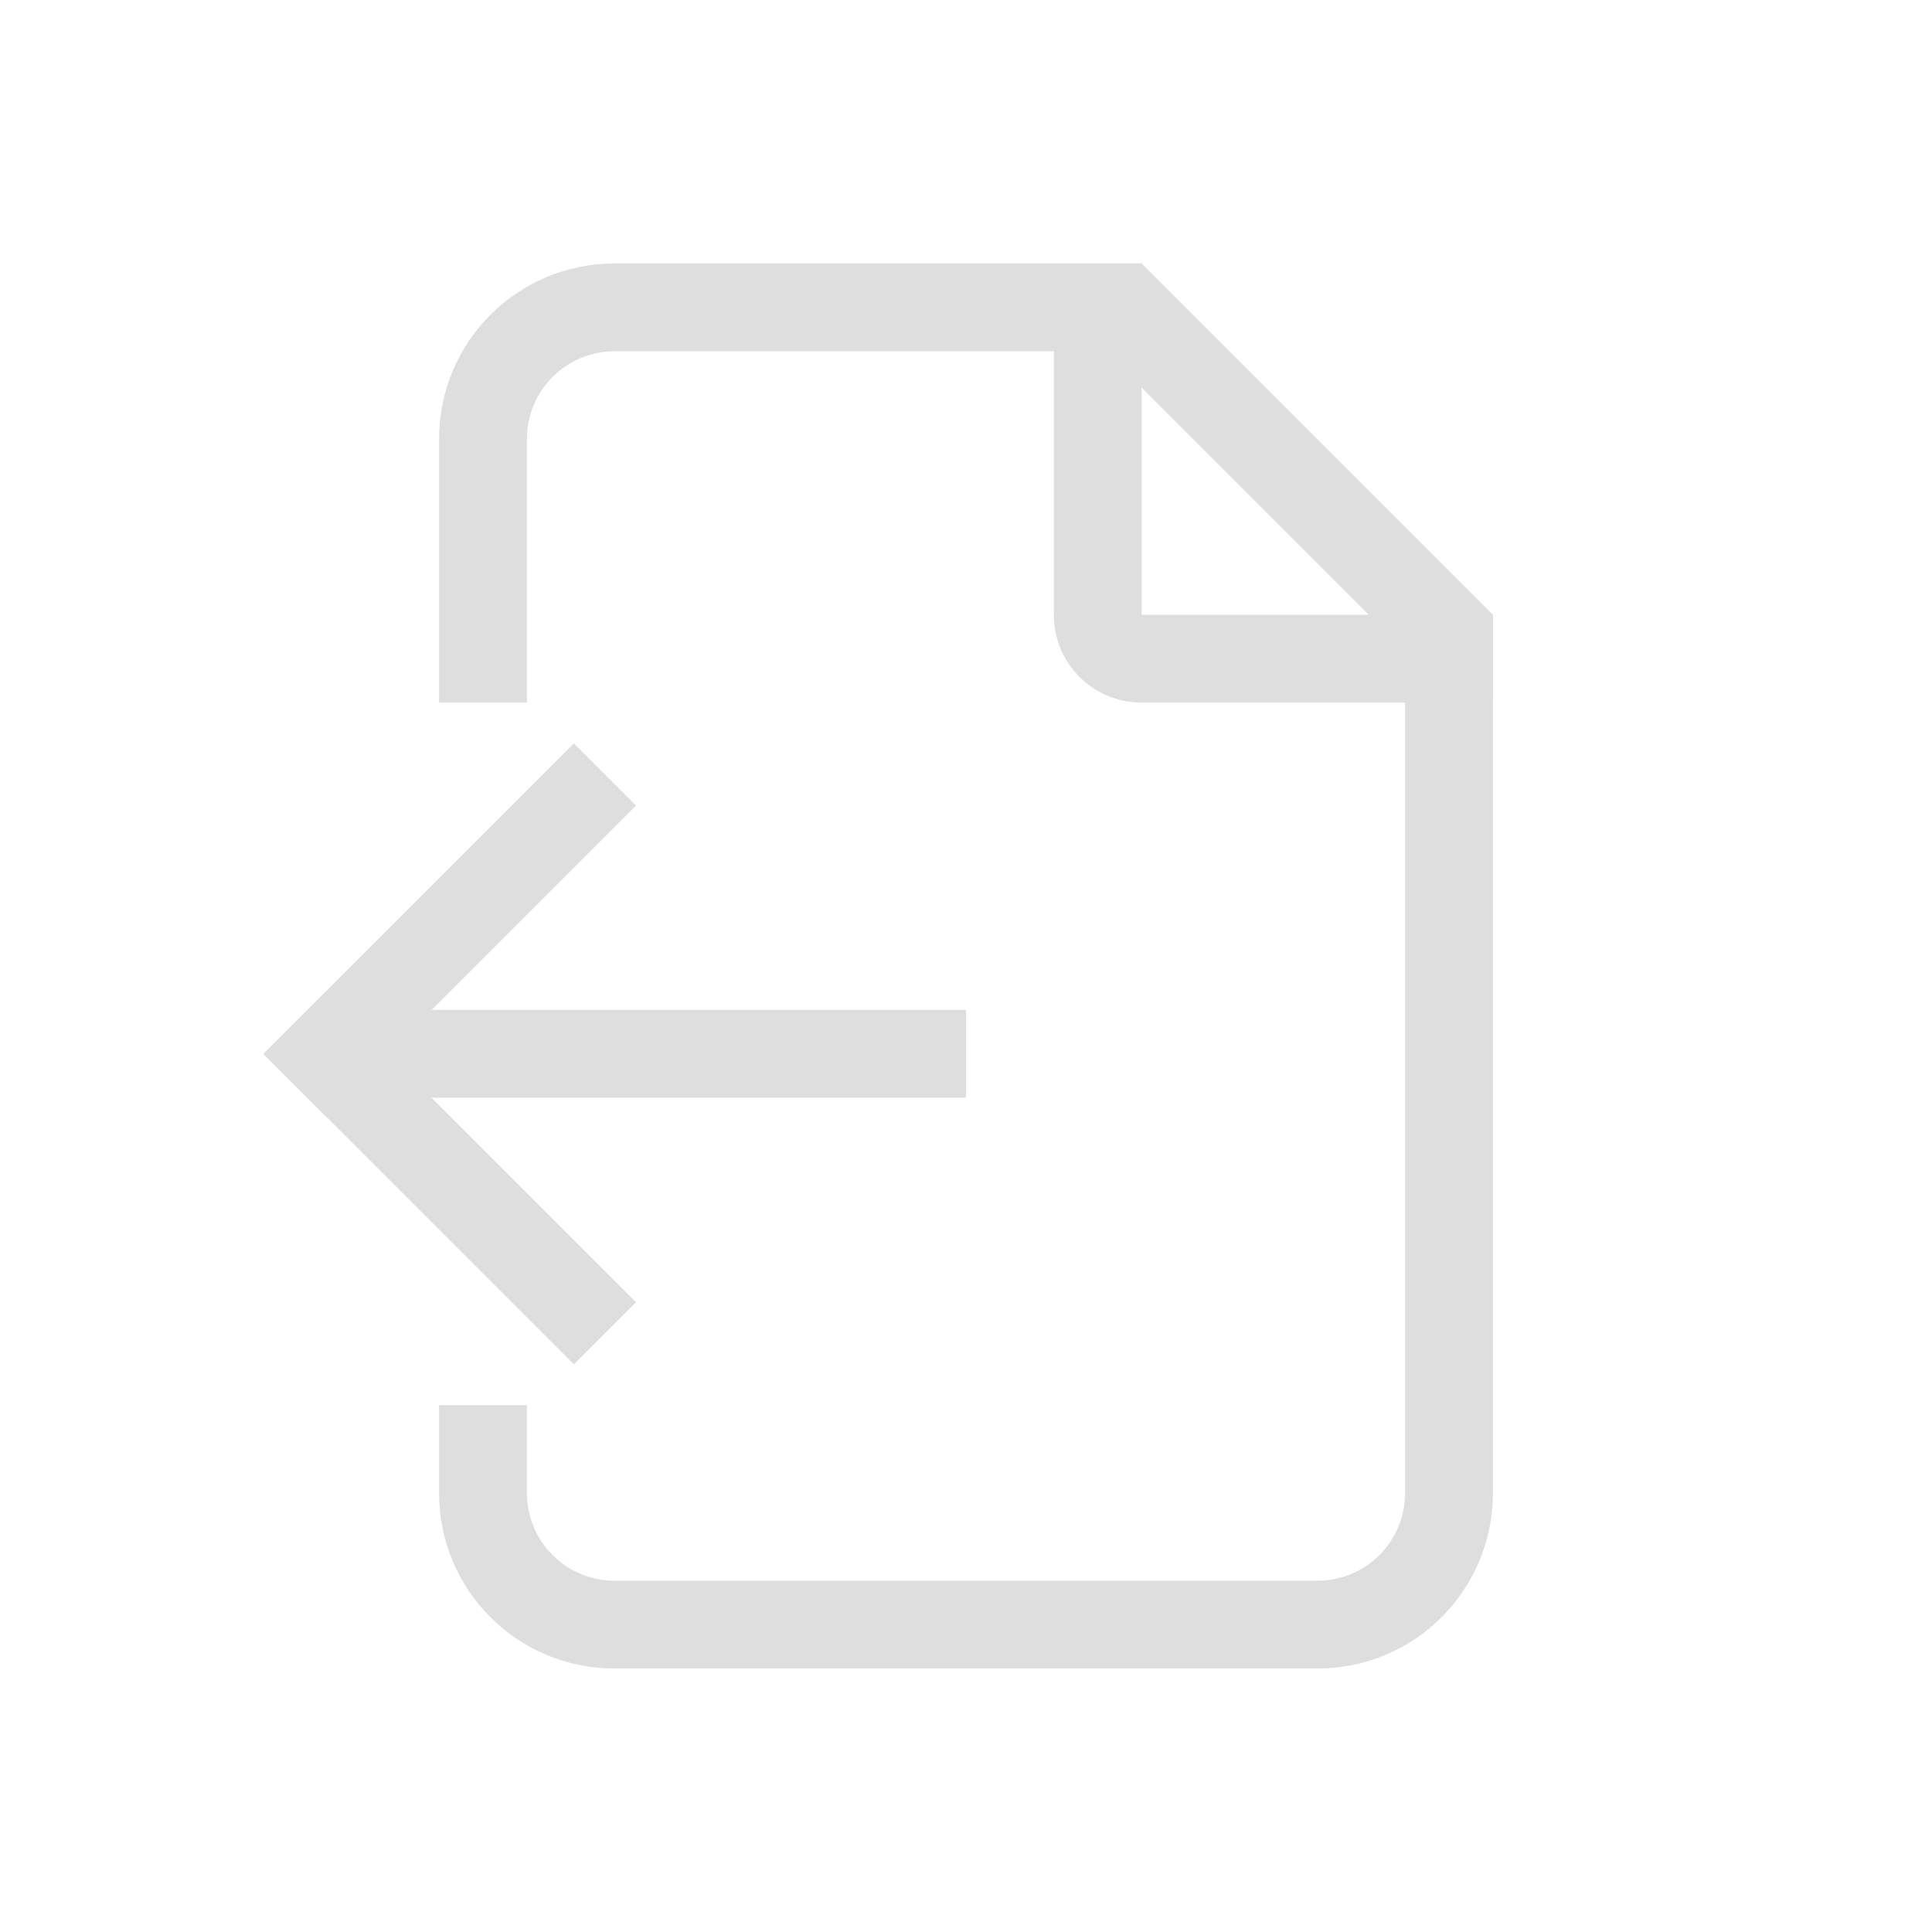<svg xmlns="http://www.w3.org/2000/svg" width="16" height="16" viewBox="-3 -3 22 22">
<style id="current-color-scheme" type="text/css">
.ColorScheme-Contrast{color:#dedede}
</style>
<path d="M983 527.362c-1.108 0-2 .892-2 2v3h1v-3c0-.554.446-1 1-1h6v-1zm9 4v10c0 .554-.446 1-1 1h-8c-.554 0-1-.446-1-1v-1h-1v1c0 1.108.892 2 2 2h8c1.108 0 2-.892 2-2v-10z" class="ColorScheme-Contrast" style="fill:#dedede;stroke-linecap:round;stroke-linejoin:round;stop-color:#000" transform="translate(-979 -527.362)"/>
<path d="M988 531.362c0 .554.446 1 1 1h4v-1h-4v-4h-1z" style="fill:#dedede;stroke-linecap:round;stroke-linejoin:round;stop-color:#000" transform="translate(-979 -527.362)"/>
<path d="m988.293 528.07 4 4 .707-.708-4-4z" style="color:#000;fill:#dedede;fill-opacity:1;-inkscape-stroke:none" transform="translate(-979 -527.362)"/>
<path d="M312.992 1071.523h5v1h-5z" style="fill:#dedede;stroke-width:.913;stroke-linecap:round;stroke-linejoin:round;stop-color:#000" transform="rotate(-45 -1126.082 918.077)"/>
<path d="M1071.523 312.992h5v1h-5z" style="fill:#dedede;stroke-width:.913;stroke-linecap:round;stroke-linejoin:round;stop-color:#000" transform="scale(1 -1)rotate(-45 147.082 1445.439)"/>
<path d="M980 535.862h7v1h-7z" style="fill:#dedede;stroke-linecap:round;stroke-linejoin:round;stop-color:#000" transform="translate(-979 -527.362)"/>
</svg>
